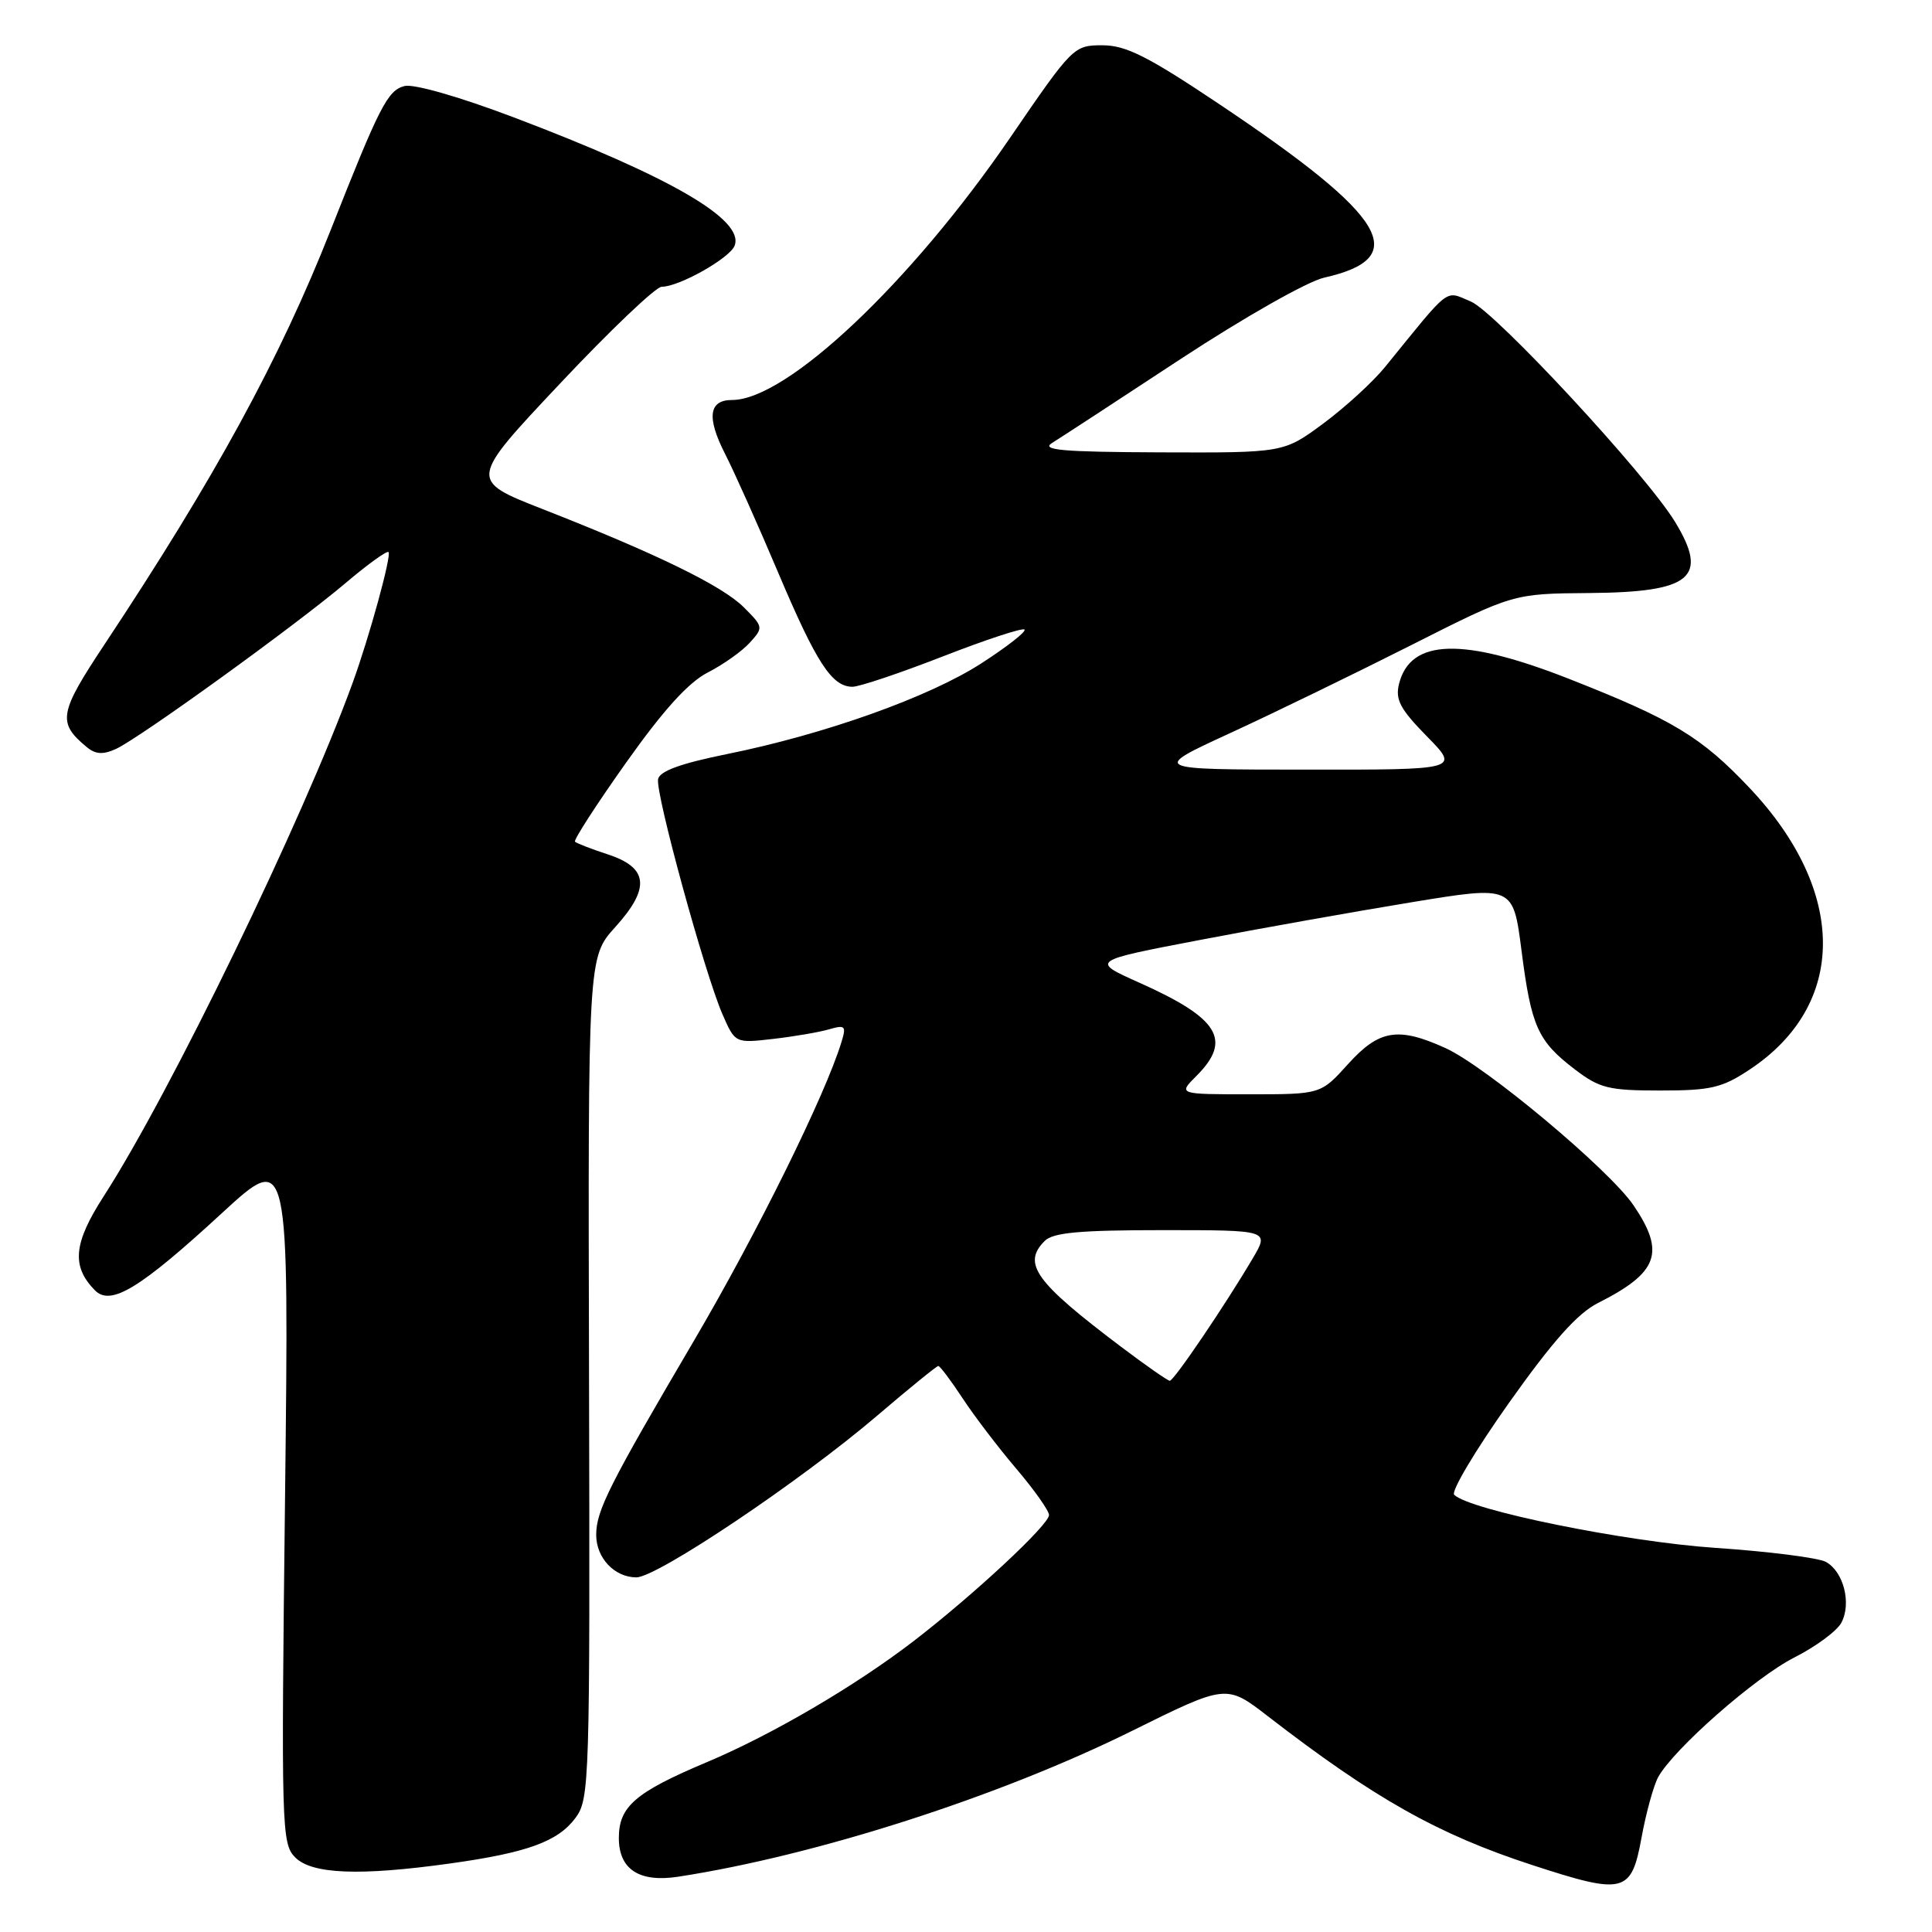 <?xml version="1.0" encoding="UTF-8" standalone="no"?>
<!DOCTYPE svg PUBLIC "-//W3C//DTD SVG 1.1//EN" "http://www.w3.org/Graphics/SVG/1.1/DTD/svg11.dtd" >
<svg xmlns="http://www.w3.org/2000/svg" xmlns:xlink="http://www.w3.org/1999/xlink" version="1.1" viewBox="0 0 256 256">
 <g >
 <path fill="currentColor"
d=" M 217.51 243.50 C 218.11 240.20 219.11 236.60 219.71 235.49 C 221.76 231.76 232.57 222.25 237.77 219.62 C 240.61 218.18 243.41 216.11 243.99 215.02 C 245.36 212.45 244.28 208.22 241.92 206.95 C 240.89 206.41 234.31 205.57 227.28 205.10 C 215.36 204.29 194.78 200.11 192.69 198.07 C 192.24 197.63 195.50 192.16 199.93 185.91 C 205.76 177.69 209.03 174.02 211.75 172.65 C 219.74 168.62 220.70 165.97 216.45 159.71 C 213.23 154.98 196.89 141.31 191.54 138.88 C 185.25 136.02 182.74 136.44 178.62 141.00 C 175.01 145.00 175.01 145.00 165.55 145.00 C 156.09 145.00 156.09 145.00 158.55 142.55 C 163.29 137.80 161.52 134.93 150.99 130.22 C 144.50 127.32 144.50 127.32 159.00 124.55 C 166.97 123.02 179.57 120.78 187.00 119.56 C 200.50 117.34 200.50 117.34 201.61 125.97 C 202.90 136.04 203.76 137.95 208.69 141.71 C 211.95 144.20 213.16 144.50 220.00 144.50 C 226.67 144.50 228.18 144.15 231.81 141.74 C 244.79 133.16 244.79 118.12 231.82 104.40 C 225.43 97.64 221.67 95.37 208.00 89.99 C 193.86 84.42 186.89 84.61 185.38 90.61 C 184.86 92.71 185.52 93.95 189.08 97.58 C 193.42 102.00 193.42 102.00 172.96 101.98 C 152.50 101.97 152.50 101.97 163.00 97.14 C 168.78 94.48 179.57 89.23 187.00 85.48 C 200.50 78.66 200.50 78.66 210.60 78.58 C 224.14 78.47 226.46 76.54 221.94 69.13 C 218.10 62.84 198.13 41.30 194.89 39.95 C 191.39 38.50 192.35 37.77 183.55 48.60 C 181.93 50.60 178.23 53.98 175.34 56.12 C 170.09 60.00 170.09 60.00 153.79 59.94 C 140.77 59.89 137.88 59.64 139.41 58.69 C 140.47 58.04 148.12 53.04 156.41 47.59 C 164.87 42.04 173.24 37.29 175.46 36.79 C 187.12 34.16 183.86 28.74 161.71 13.90 C 152.08 7.45 149.20 6.00 146.07 6.00 C 142.28 6.00 142.12 6.16 133.86 18.23 C 120.69 37.48 104.24 53.00 97.01 53.00 C 93.91 53.00 93.61 55.31 96.08 60.15 C 97.30 62.54 100.47 69.62 103.12 75.89 C 108.18 87.84 110.23 91.00 112.96 91.00 C 113.87 91.00 119.26 89.19 124.95 86.97 C 130.63 84.76 135.49 83.16 135.75 83.42 C 136.02 83.68 133.45 85.69 130.06 87.88 C 123.12 92.37 109.27 97.31 96.23 99.94 C 90.17 101.17 87.41 102.18 87.20 103.24 C 86.83 105.10 93.37 128.96 95.72 134.37 C 97.41 138.24 97.41 138.24 102.46 137.66 C 105.23 137.34 108.56 136.77 109.86 136.39 C 112.00 135.77 112.16 135.94 111.49 138.10 C 109.34 145.14 100.32 163.39 92.04 177.50 C 80.69 196.81 79.00 200.17 79.00 203.38 C 79.00 206.44 81.42 209.00 84.32 209.01 C 87.07 209.01 106.06 196.27 116.22 187.59 C 120.46 183.97 124.11 181.00 124.33 181.00 C 124.55 181.00 125.99 182.91 127.53 185.25 C 129.06 187.59 132.27 191.80 134.66 194.61 C 137.05 197.42 139.00 200.18 139.00 200.75 C 139.00 202.04 129.05 211.30 121.09 217.43 C 113.36 223.38 102.30 229.86 93.63 233.51 C 84.18 237.49 82.00 239.37 82.00 243.54 C 82.00 247.71 84.71 249.47 89.89 248.67 C 108.20 245.85 132.39 238.07 150.00 229.35 C 162.50 223.16 162.50 223.16 168.00 227.41 C 182.11 238.31 190.53 243.05 203.00 247.12 C 215.22 251.11 216.16 250.88 217.51 243.50 Z  M 59.57 246.93 C 69.86 245.50 73.92 244.02 76.25 240.89 C 78.12 238.37 78.18 236.24 78.05 182.55 C 77.91 126.84 77.91 126.84 81.52 122.85 C 86.20 117.67 85.92 114.97 80.54 113.21 C 78.36 112.50 76.41 111.74 76.19 111.53 C 75.98 111.32 79.02 106.61 82.95 101.07 C 87.91 94.07 91.23 90.41 93.80 89.10 C 95.83 88.06 98.33 86.29 99.35 85.16 C 101.17 83.16 101.15 83.06 98.57 80.48 C 95.71 77.62 87.07 73.40 71.83 67.43 C 62.15 63.63 62.15 63.63 74.21 50.82 C 80.84 43.77 86.90 38.00 87.67 38.00 C 89.98 38.00 96.71 34.21 97.34 32.55 C 98.66 29.12 88.91 23.45 68.10 15.56 C 60.85 12.81 54.82 11.09 53.60 11.40 C 51.36 11.98 50.31 14.03 43.81 30.50 C 37.04 47.64 28.50 63.29 13.88 85.34 C 7.80 94.50 7.58 95.75 11.48 98.98 C 12.65 99.96 13.65 100.02 15.36 99.24 C 18.46 97.83 39.19 82.85 45.80 77.25 C 48.71 74.78 51.27 72.94 51.48 73.15 C 51.91 73.58 48.94 84.40 46.72 90.50 C 40.12 108.63 22.57 144.83 13.76 158.48 C 9.73 164.73 9.44 167.77 12.57 170.97 C 14.67 173.11 18.54 170.75 29.40 160.75 C 38.30 152.56 38.30 152.56 37.77 198.39 C 37.25 242.35 37.31 244.31 39.12 246.12 C 41.34 248.34 47.64 248.59 59.57 246.93 Z  M 148.50 178.42 C 137.16 169.86 135.42 167.44 138.43 164.43 C 139.53 163.32 143.08 163.00 154.03 163.00 C 168.20 163.00 168.20 163.00 165.99 166.75 C 162.35 172.92 155.54 182.98 155.00 182.96 C 154.72 182.95 151.80 180.91 148.50 178.42 Z "/>
</g>
</svg>